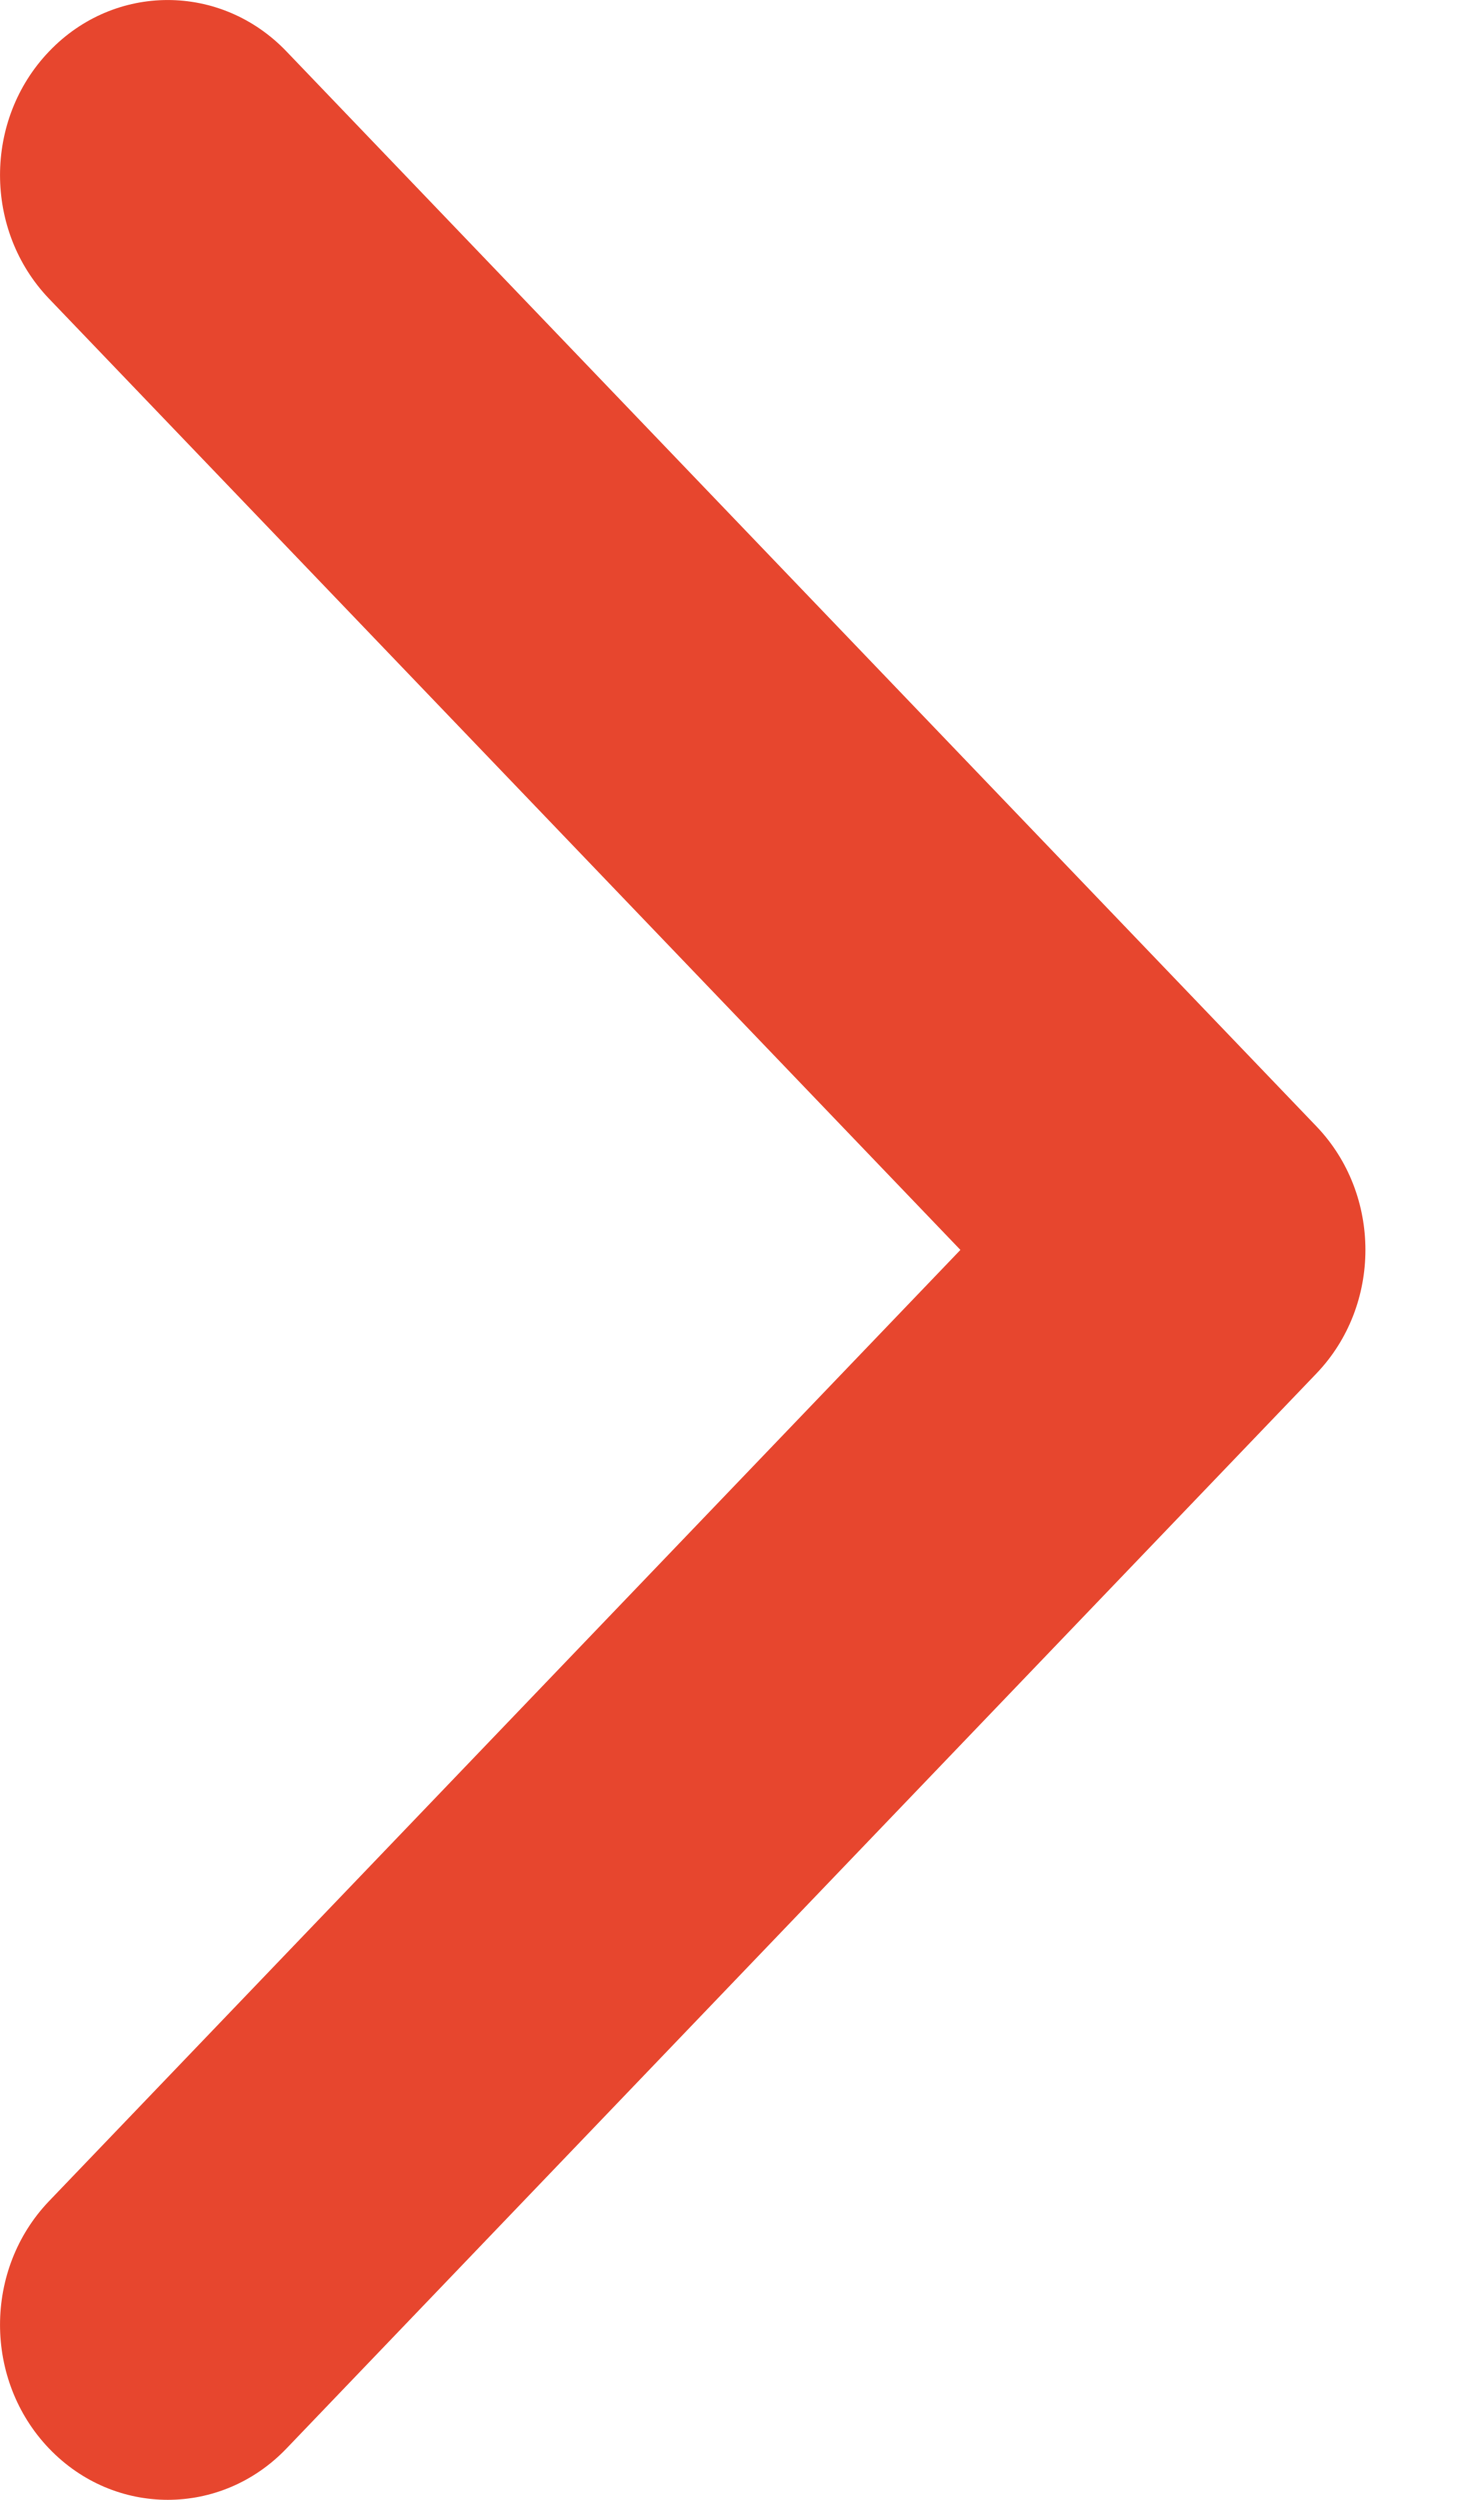 <svg width="14" height="24" viewBox="0 0 14 24" fill="none" xmlns="http://www.w3.org/2000/svg">
<path d="M12.639 10.812L2.75 0.493C2.12 -0.164 1.1 -0.164 0.472 0.493C-0.157 1.149 -0.157 2.213 0.472 2.869L9.222 12L0.472 21.131C-0.157 21.787 -0.157 22.852 0.472 23.508C1.101 24.164 2.121 24.164 2.75 23.508L12.639 13.188C12.954 12.86 13.111 12.43 13.111 12C13.111 11.57 12.954 11.14 12.639 10.812Z" fill="#E7462E"/>
</svg>
